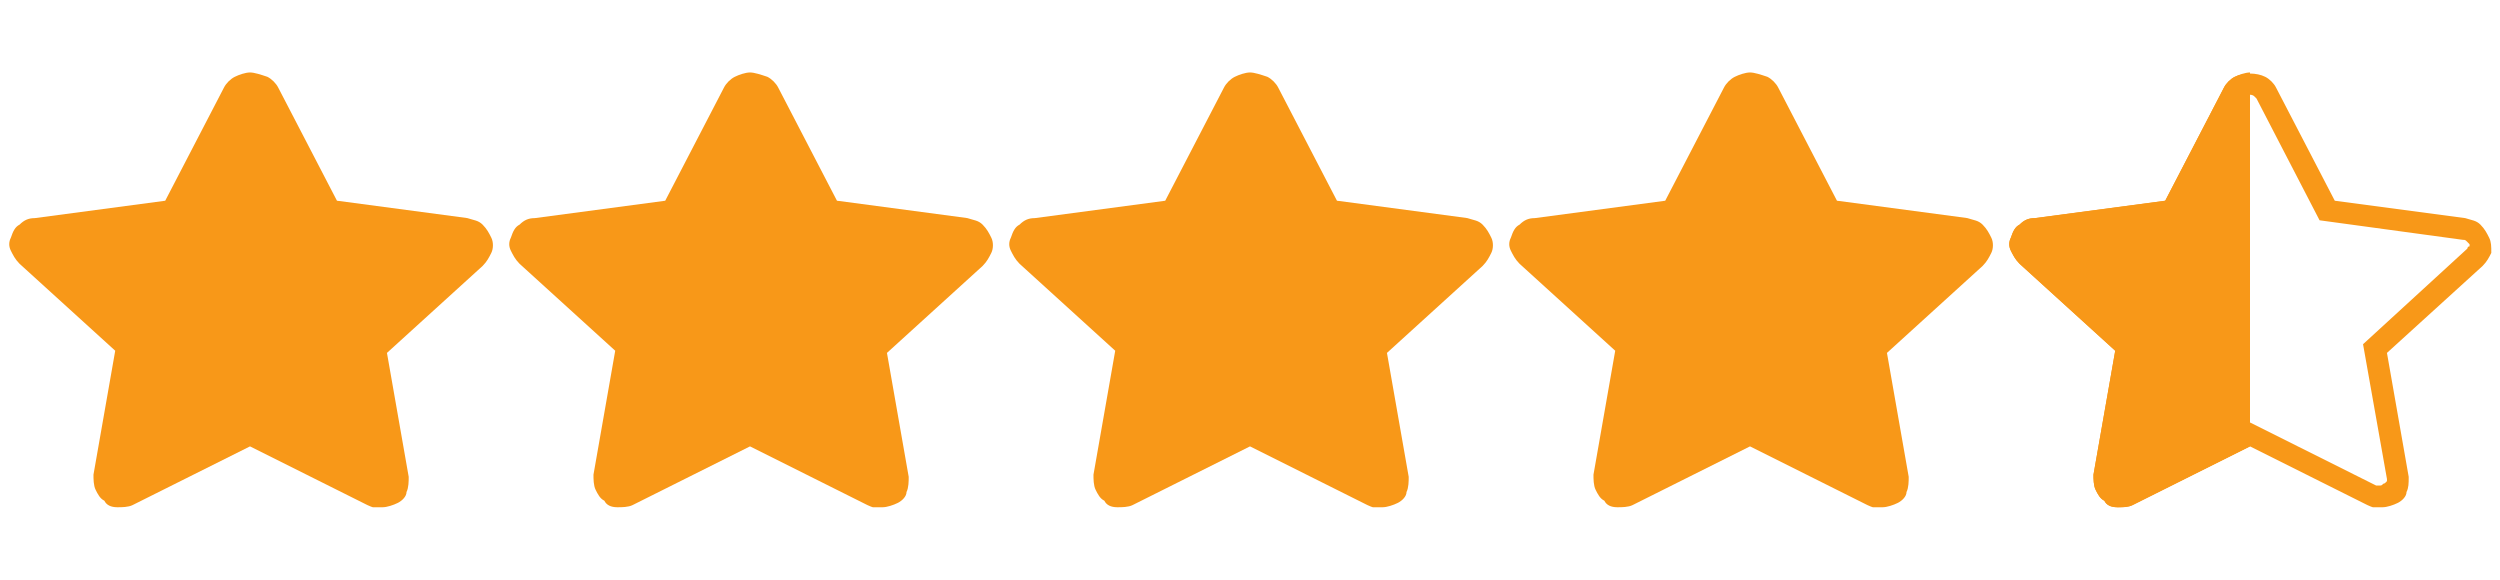 <svg width="69" height="16" viewBox="0 0 69 16" fill="none" xmlns="http://www.w3.org/2000/svg">
<g clip-path="url(#clip0_564_14827)">
<path d="M6.18 2.42L4.56 5.54L0.96 6.02C0.78 6.02 0.66 6.08 0.54 6.2C0.42 6.26 0.36 6.38 0.3 6.56C0.24 6.68 0.24 6.8 0.3 6.92C0.36 7.04 0.42 7.16 0.54 7.28L3.18 9.68L2.58 13.1C2.58 13.22 2.58 13.4 2.64 13.52C2.7 13.64 2.76 13.76 2.88 13.82C2.94 13.94 3.06 14 3.24 14C3.36 14 3.54 14 3.66 13.94L6.9 12.32L10.14 13.94C10.26 14 10.44 14.06 10.56 14C10.68 14 10.86 13.94 10.98 13.88C11.1 13.82 11.22 13.7 11.22 13.58C11.28 13.46 11.28 13.28 11.28 13.16L10.68 9.74L13.32 7.34C13.44 7.22 13.5 7.1 13.56 6.98C13.62 6.86 13.62 6.68 13.56 6.56C13.5 6.44 13.44 6.32 13.32 6.2C13.2 6.08 13.08 6.08 12.9 6.02L9.3 5.54L7.68 2.42C7.62 2.3 7.5 2.18 7.38 2.12C7.2 2.06 7.02 2 6.9 2C6.78 2 6.6 2.06 6.48 2.12C6.36 2.18 6.24 2.3 6.18 2.42Z" fill="#F89818"/>
</g>
<g clip-path="url(#clip1_564_14827)">
<path d="M19.98 2.42L18.36 5.54L14.76 6.02C14.58 6.02 14.46 6.08 14.34 6.2C14.22 6.26 14.16 6.38 14.1 6.56C14.04 6.68 14.04 6.8 14.1 6.92C14.16 7.04 14.22 7.16 14.34 7.28L16.98 9.68L16.38 13.1C16.38 13.22 16.38 13.4 16.44 13.52C16.5 13.64 16.56 13.76 16.68 13.82C16.74 13.94 16.86 14 17.04 14C17.16 14 17.34 14 17.46 13.94L20.7 12.32L23.94 13.94C24.06 14 24.24 14.06 24.36 14C24.48 14 24.66 13.94 24.78 13.88C24.9 13.82 25.02 13.7 25.02 13.58C25.08 13.46 25.08 13.28 25.08 13.16L24.48 9.74L27.12 7.34C27.24 7.22 27.3 7.1 27.36 6.98C27.42 6.86 27.42 6.68 27.36 6.56C27.3 6.44 27.24 6.32 27.12 6.2C27 6.08 26.88 6.08 26.7 6.02L23.1 5.54L21.48 2.42C21.42 2.3 21.3 2.18 21.18 2.12C21 2.06 20.82 2 20.7 2C20.58 2 20.4 2.06 20.28 2.12C20.16 2.18 20.04 2.3 19.98 2.42Z" fill="#F89818"/>
</g>
<g clip-path="url(#clip2_564_14827)">
<path d="M33.78 2.42L32.16 5.54L28.56 6.02C28.38 6.02 28.26 6.08 28.14 6.2C28.02 6.26 27.96 6.38 27.9 6.56C27.84 6.68 27.84 6.8 27.9 6.92C27.96 7.04 28.02 7.16 28.14 7.28L30.78 9.68L30.18 13.1C30.18 13.22 30.18 13.4 30.24 13.52C30.3 13.64 30.36 13.76 30.48 13.82C30.54 13.94 30.66 14 30.84 14C30.96 14 31.14 14 31.26 13.94L34.5 12.32L37.74 13.94C37.86 14 38.04 14.06 38.16 14C38.28 14 38.46 13.94 38.58 13.88C38.7 13.82 38.82 13.7 38.82 13.58C38.88 13.46 38.88 13.28 38.88 13.16L38.28 9.74L40.92 7.34C41.04 7.22 41.1 7.1 41.16 6.98C41.22 6.86 41.22 6.68 41.16 6.56C41.1 6.44 41.04 6.32 40.92 6.2C40.8 6.08 40.68 6.08 40.5 6.02L36.9 5.54L35.28 2.42C35.22 2.3 35.1 2.18 34.98 2.12C34.8 2.06 34.62 2 34.5 2C34.38 2 34.2 2.06 34.08 2.12C33.96 2.18 33.84 2.3 33.78 2.42Z" fill="#F89818"/>
</g>
<g clip-path="url(#clip3_564_14827)">
<path d="M47.58 2.42L45.96 5.54L42.36 6.02C42.18 6.02 42.06 6.08 41.94 6.2C41.82 6.26 41.76 6.38 41.7 6.56C41.64 6.68 41.64 6.8 41.7 6.92C41.76 7.04 41.82 7.16 41.94 7.28L44.58 9.68L43.98 13.1C43.98 13.22 43.98 13.4 44.04 13.52C44.1 13.64 44.16 13.76 44.28 13.82C44.34 13.94 44.46 14 44.64 14C44.76 14 44.94 14 45.06 13.94L48.3 12.32L51.54 13.94C51.66 14 51.84 14.06 51.96 14C52.08 14 52.26 13.94 52.38 13.88C52.5 13.82 52.62 13.7 52.62 13.58C52.68 13.46 52.68 13.28 52.68 13.16L52.08 9.74L54.72 7.34C54.84 7.22 54.9 7.1 54.96 6.98C55.02 6.86 55.02 6.68 54.96 6.56C54.9 6.44 54.84 6.32 54.72 6.2C54.6 6.08 54.48 6.08 54.3 6.02L50.7 5.54L49.08 2.42C49.02 2.3 48.9 2.18 48.78 2.12C48.6 2.06 48.42 2 48.3 2C48.18 2 48 2.06 47.88 2.12C47.76 2.18 47.64 2.3 47.58 2.42Z" fill="#F89818"/>
</g>
<g clip-path="url(#clip4_564_14827)">
<path d="M68.7 6.56C68.64 6.44 68.58 6.32 68.46 6.2C68.34 6.08 68.22 6.08 68.04 6.02L64.44 5.54L62.82 2.42C62.76 2.3 62.64 2.18 62.52 2.12C62.28 2 61.92 2 61.68 2.12C61.56 2.18 61.44 2.3 61.38 2.42L59.76 5.54L56.16 6.02C55.98 6.02 55.86 6.08 55.74 6.2C55.62 6.26 55.56 6.38 55.5 6.56C55.44 6.68 55.44 6.8 55.5 6.92C55.56 7.04 55.62 7.16 55.74 7.28L58.38 9.68L57.78 13.1C57.78 13.22 57.78 13.4 57.84 13.52C57.9 13.64 57.96 13.76 58.08 13.82C58.14 13.94 58.26 14 58.44 14H58.5C58.62 14 58.74 14 58.86 13.94L62.1 12.32L65.34 13.94C65.46 14 65.64 14.06 65.76 14C65.88 14 66.06 13.94 66.18 13.88C66.3 13.82 66.42 13.7 66.42 13.58C66.48 13.46 66.48 13.34 66.48 13.16L65.88 9.74L68.52 7.34C68.64 7.22 68.7 7.1 68.76 6.98C68.76 6.8 68.76 6.68 68.7 6.56ZM68.1 6.86L65.22 9.5L65.88 13.22V13.28L65.82 13.34C65.76 13.34 65.76 13.4 65.7 13.4C65.64 13.4 65.64 13.4 65.58 13.4L62.1 11.66L58.62 13.4C58.56 13.4 58.56 13.4 58.5 13.4C58.44 13.4 58.44 13.4 58.38 13.34L58.32 13.28V13.22L58.98 9.5L56.1 6.86L56.04 6.8V6.74C56.04 6.74 56.04 6.68 56.1 6.68C56.1 6.68 56.16 6.62 56.22 6.62L60.18 6.08L61.92 2.72L61.98 2.66C62.04 2.6 62.16 2.6 62.22 2.66L62.28 2.72L64.02 6.08L67.98 6.62C68.04 6.62 68.04 6.62 68.1 6.68L68.16 6.74V6.8C68.1 6.8 68.1 6.86 68.1 6.86Z" fill="#F89818"/>
<path d="M61.68 2.12C61.56 2.18 61.44 2.3 61.38 2.42L59.76 5.54L56.16 6.02C55.98 6.02 55.86 6.08 55.74 6.2C55.62 6.26 55.56 6.38 55.5 6.56C55.44 6.68 55.44 6.8 55.5 6.92C55.56 7.04 55.62 7.16 55.74 7.28L58.38 9.68L57.78 13.1C57.78 13.22 57.78 13.4 57.84 13.52C57.9 13.64 57.96 13.76 58.08 13.82C58.14 13.94 58.26 14 58.44 14C58.56 14 58.74 14 58.86 13.94L62.1 12.32V2C61.98 2 61.8 2.06 61.68 2.12Z" fill="#F89818"/>
</g>
<defs>
<clipPath id="clip0_564_14827">
<rect width="13.8" height="12" fill="white" transform="translate(0 2)"/>
</clipPath>
<clipPath id="clip1_564_14827">
<rect width="13.8" height="12" fill="white" transform="translate(13.8 2)"/>
</clipPath>
<clipPath id="clip2_564_14827">
<rect width="13.8" height="12" fill="white" transform="translate(27.6 2)"/>
</clipPath>
<clipPath id="clip3_564_14827">
<rect width="13.8" height="12" fill="white" transform="translate(41.4 2)"/>
</clipPath>
<clipPath id="clip4_564_14827">
<rect width="13.8" height="12" fill="white" transform="translate(55.2 2)"/>
</clipPath>
</defs>
</svg>
